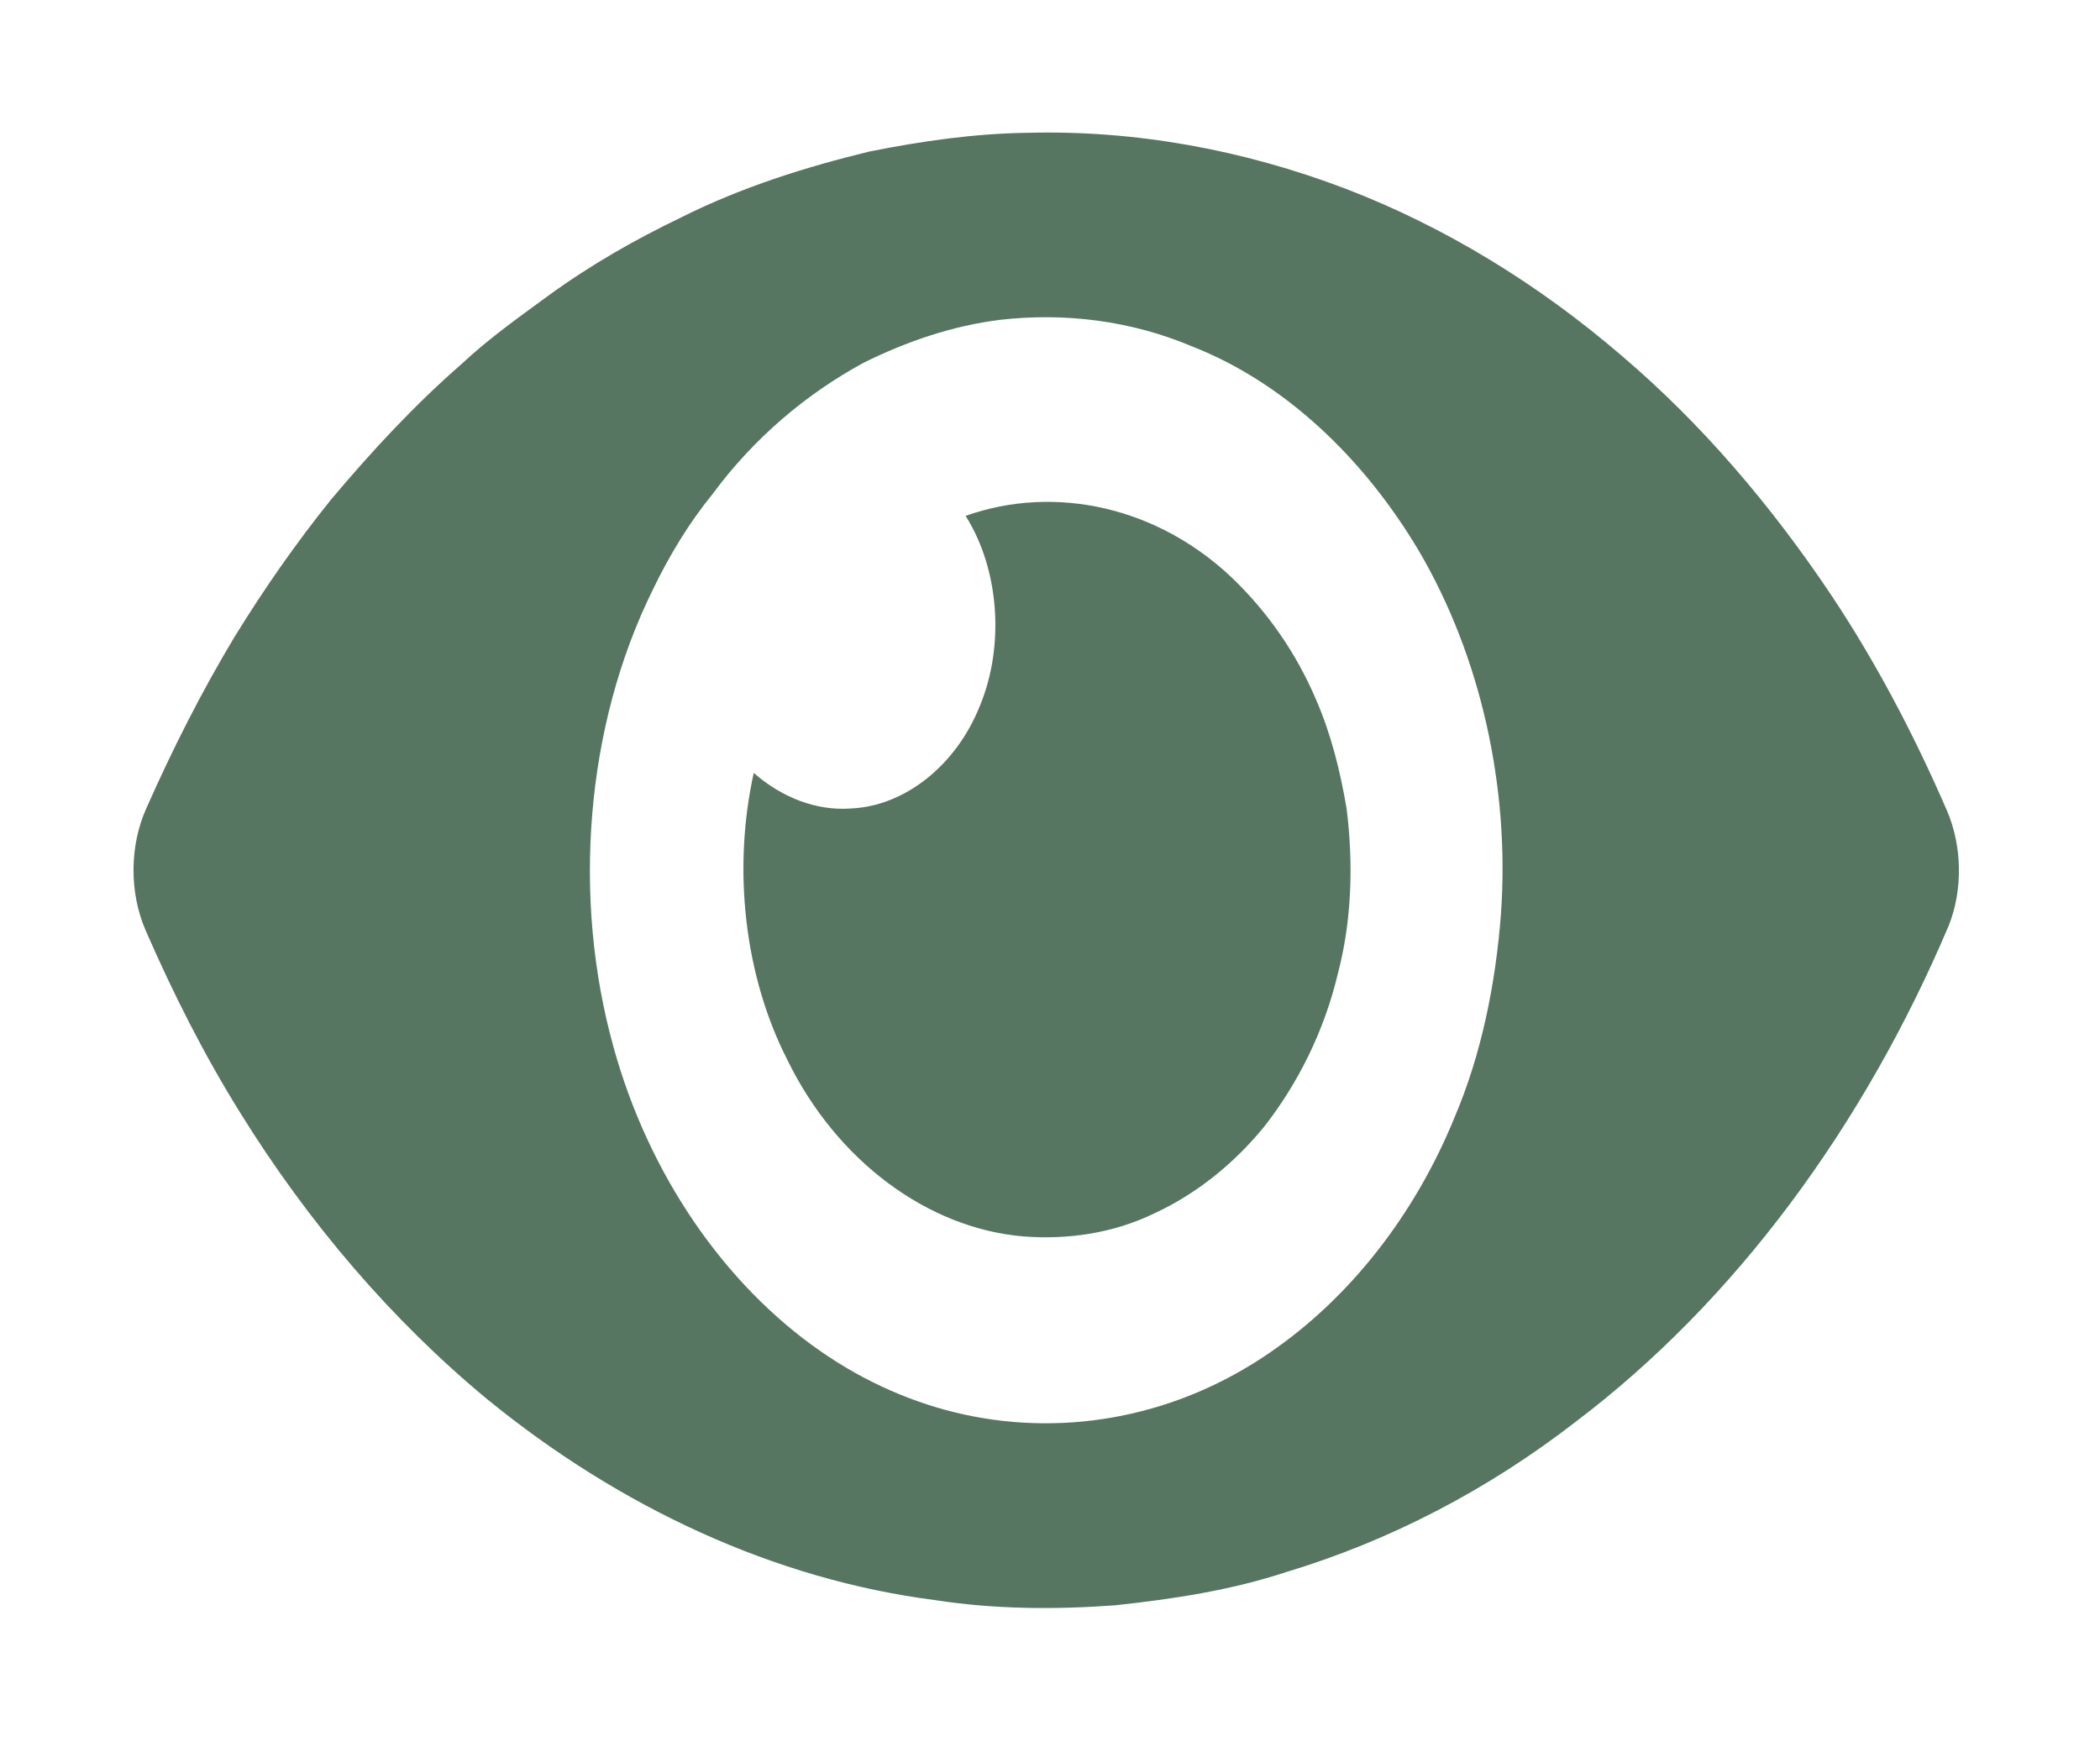 <?xml version="1.0" encoding="UTF-8" standalone="no"?>
<!DOCTYPE svg PUBLIC "-//W3C//DTD SVG 1.1//EN" "http://www.w3.org/Graphics/SVG/1.1/DTD/svg11.dtd">
<svg width="100%" height="100%" viewBox="0 0 925 772" version="1.1" xmlns="http://www.w3.org/2000/svg" xmlns:xlink="http://www.w3.org/1999/xlink" xml:space="preserve" xmlns:serif="http://www.serif.com/" style="fill-rule:evenodd;clip-rule:evenodd;stroke-linejoin:round;stroke-miterlimit:2;">
    <g transform="matrix(1.089,0,0,1.32,-5.265,-66.457)">
        <path d="M420.36,94.67C463.92,93.72 507.58,100.28 549.12,113.34C589.04,125.98 626.91,145 661.03,169.25C692.97,191.68 721.33,219.04 745.86,249.36C763.74,271.55 779.1,295.69 792.35,320.91C798.46,332.62 798.83,347.18 793.13,359.12C758.66,426.29 706.51,484.66 642.37,524.72C606.4,547.75 566.57,564.69 525.13,574.99C502.55,581.14 479.25,584.01 455.99,586.09C431.67,587.57 407.17,587.45 382.97,584.36C318.29,577.49 255.8,553.6 201.93,517.34C163.58,491.17 129.64,458.58 101.78,421.44C87.37,402.32 74.81,381.85 63.65,360.68C57.14,348.21 57.24,332.63 63.94,320.26C74.6,300.38 86.43,281.1 99.72,262.87C111.74,246.78 124.73,231.41 138.76,217.05C155.31,200.8 172.7,185.36 191.55,171.81C202.61,163.27 214.72,156.23 226.66,149C243.75,138.73 261.86,130.23 280.39,122.89C304.84,112.79 330.56,106.12 356.46,100.92C377.58,97.44 398.93,94.91 420.36,94.67M409.49,157.07C390.42,159.02 371.8,164.18 354.1,171.43C331.07,181.76 309.86,196.43 293,215.28C283.6,224.79 275.59,235.66 268.86,247.21C241.64,292.63 236.1,350.05 253.08,400.08C267.39,442.58 297.99,479.16 336.87,501.38C354.85,511.67 374.63,518.82 395.02,522.46C436.9,529.96 481.38,522.84 518.43,501.78C550.32,483.8 576.86,456.22 593.11,423.37C604.02,402.28 609.78,378.83 611.95,355.28C615.59,312.74 603.57,269.19 578.88,234.4C556.29,202.94 524.1,177.96 487.1,165.99C462.28,157.32 435.62,154.64 409.49,157.07M395.39,222.51C431.86,211.86 473.14,219.68 503.06,243.11C517.12,254.18 529.08,268.08 537.25,284.04C543.24,295.41 546.99,307.84 549.54,320.4C552.27,338.66 551.61,357.65 545.96,375.32C540.44,394.49 529.81,411.98 516.13,426.4C503.65,438.99 488.46,448.9 471.9,455.23C455.17,461.96 436.82,464.11 418.9,463C379.97,460.33 343.1,437.63 323.27,404.01C305.81,375.79 301.14,340.27 309.71,308.3C321.03,316.49 335.08,321.05 349.1,320.16C370.88,319.36 391.5,305.74 401.03,286.2C411.27,266.12 409.14,240.43 395.39,222.51" style="fill:rgb(86,118,97);fill-rule:nonzero;"/>
    </g>
</svg>
